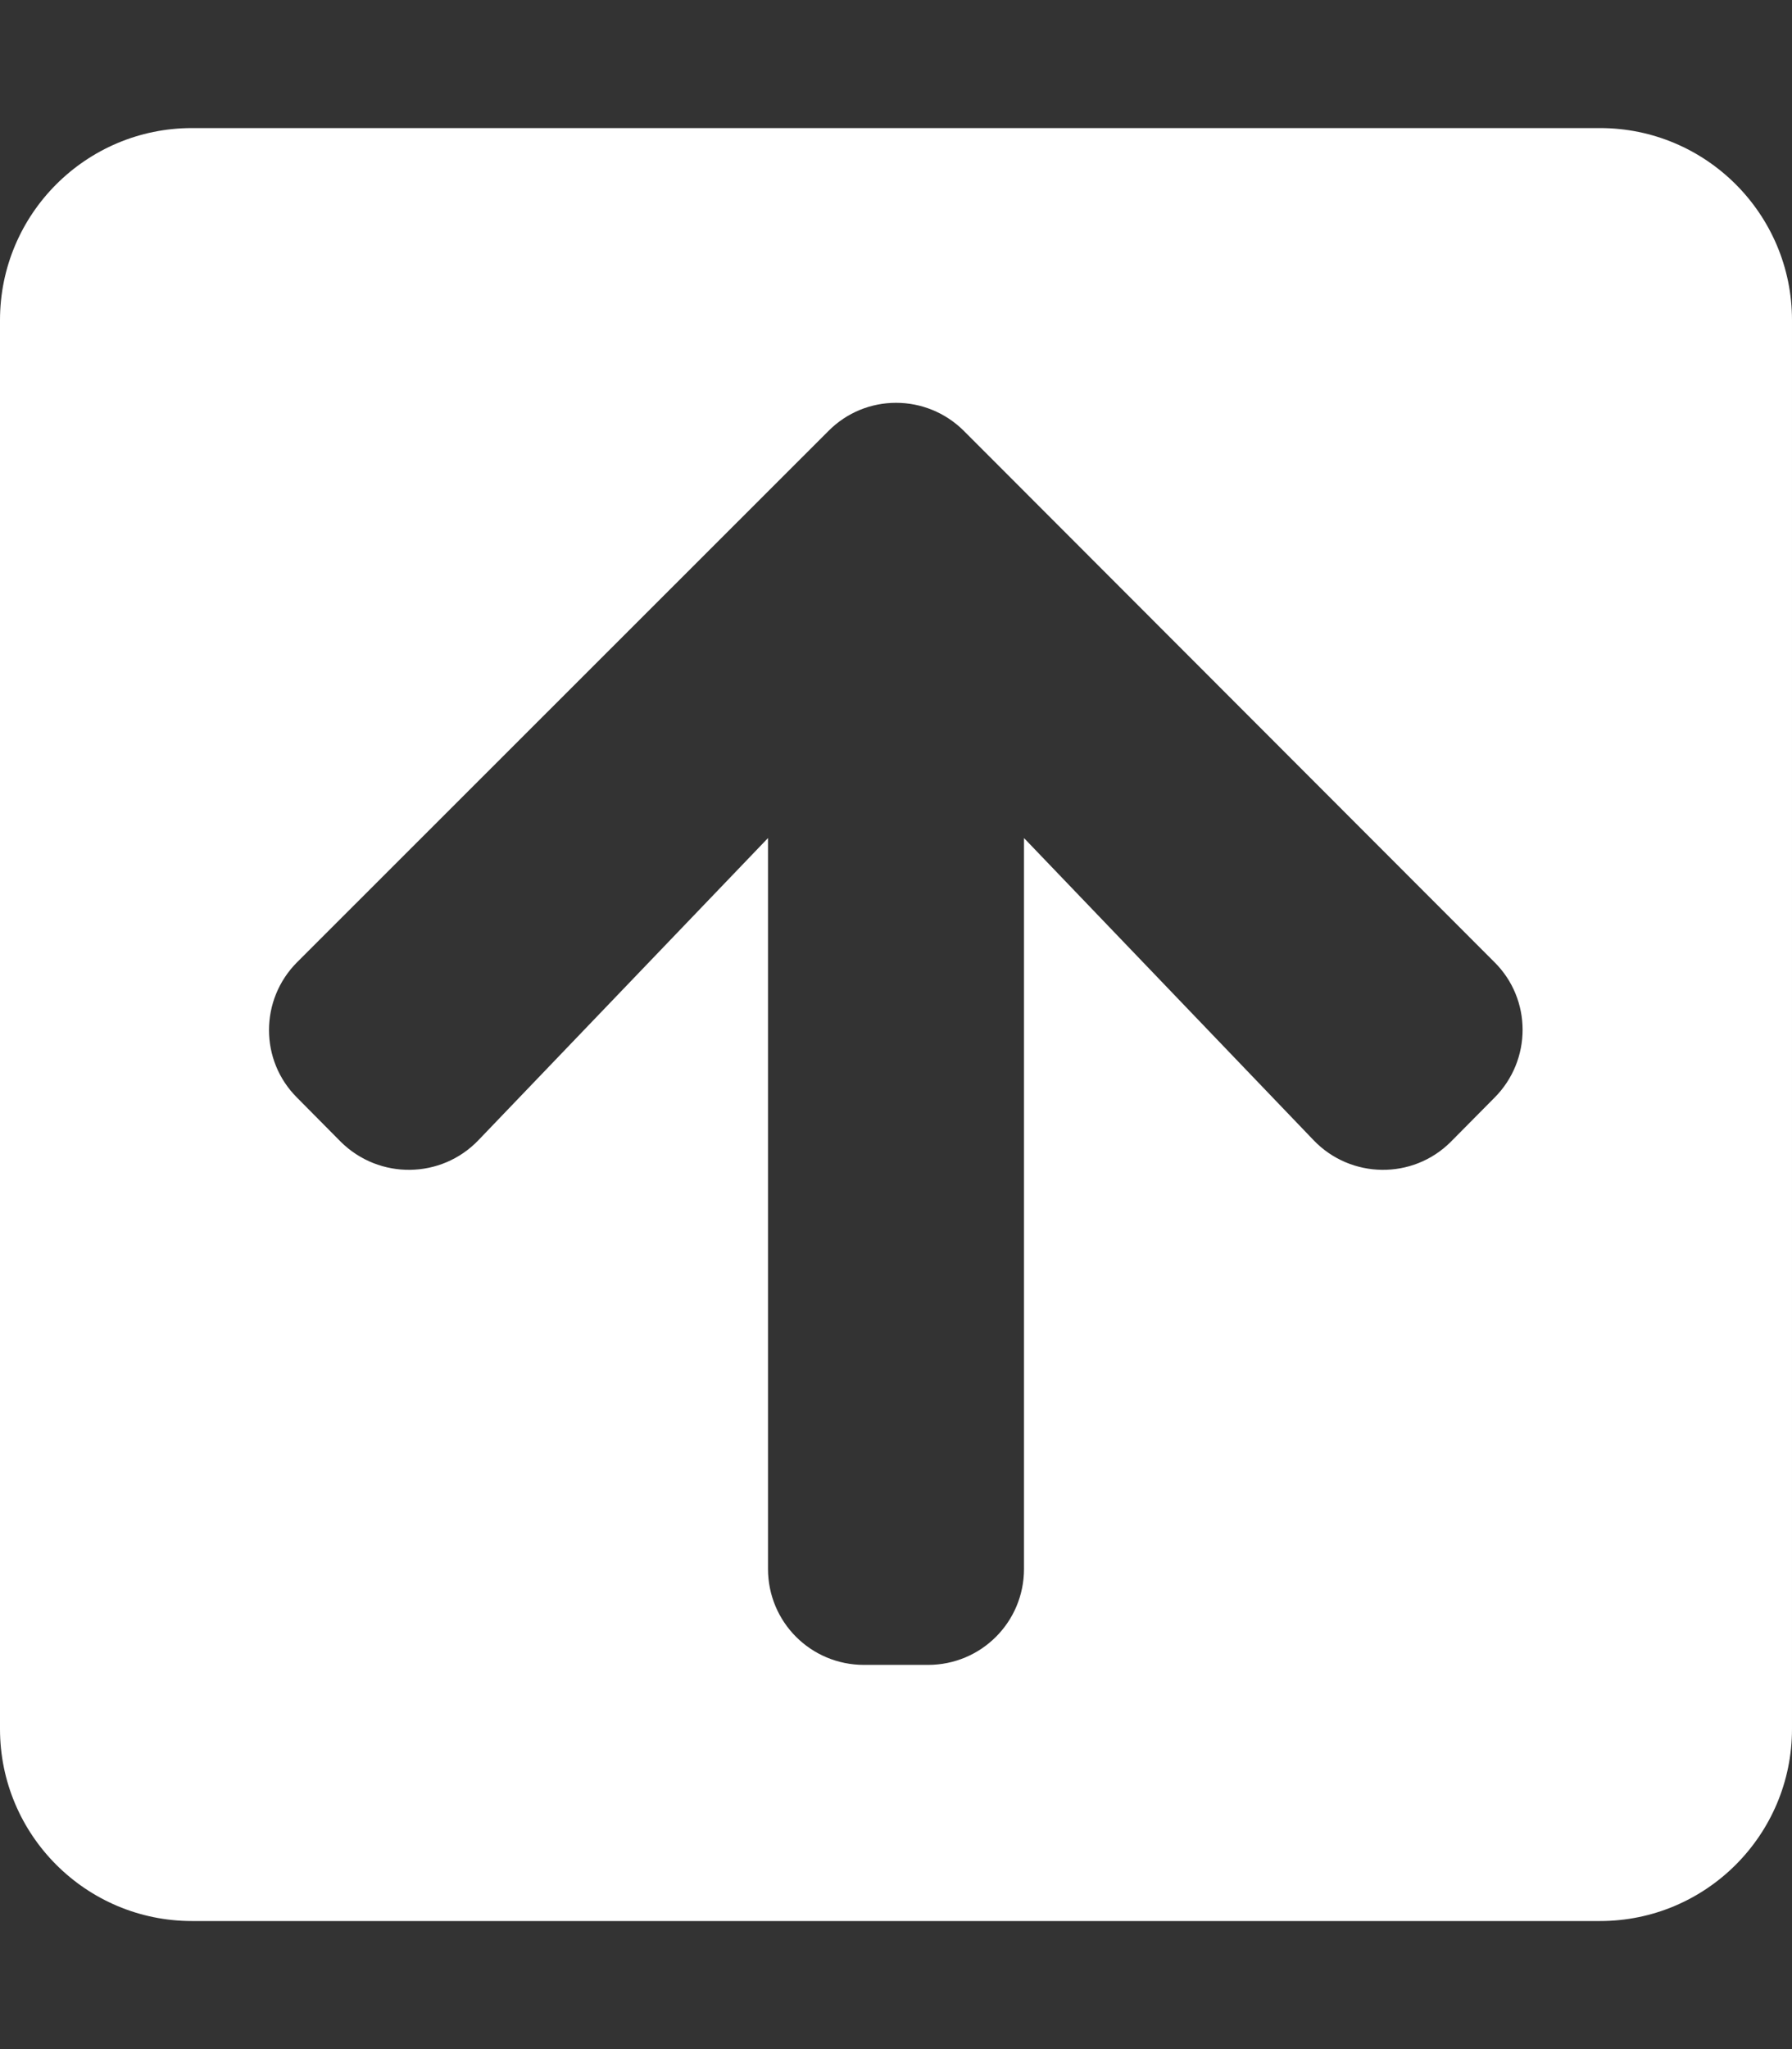 <?xml version="1.0" encoding="utf-8"?>
<!-- Generator: Adobe Illustrator 25.2.3, SVG Export Plug-In . SVG Version: 6.00 Build 0)  -->
<svg version="1.1" id="Layer_1" focusable="false" xmlns="http://www.w3.org/2000/svg" xmlns:xlink="http://www.w3.org/1999/xlink"
	 x="0px" y="0px" viewBox="0 0 448 512" style="enable-background:new 0 0 448 512;" xml:space="preserve">
<rect x="0" y="0" width="448" height="512" fill="#333333" stroke="none"/>
<style type="text/css">
	.st0{fill:#FFFFFF;}
</style>
<path class="st0" d="M0,432V80c0-26.5,21.5-48,48-48h352c26.5,0,48,21.5,48,48v352c0,26.5-21.5,48-48,48H48C21.5,480,0,458.5,0,432z
	 M119.6,284.9l72.4-75.5V392c0,13.3,10.7,24,24,24h16c13.3,0,24-10.7,24-24V209.4l72.4,75.5c9.3,9.7,24.8,9.9,34.3,0.4l10.9-11
	c9.4-9.4,9.4-24.6,0-33.9L241,107.7c-9.4-9.4-24.6-9.4-33.9,0L74.3,240.4c-9.4,9.4-9.4,24.6,0,33.9l10.9,11
	C94.8,294.8,110.3,294.6,119.6,284.9z"/>
</svg>

